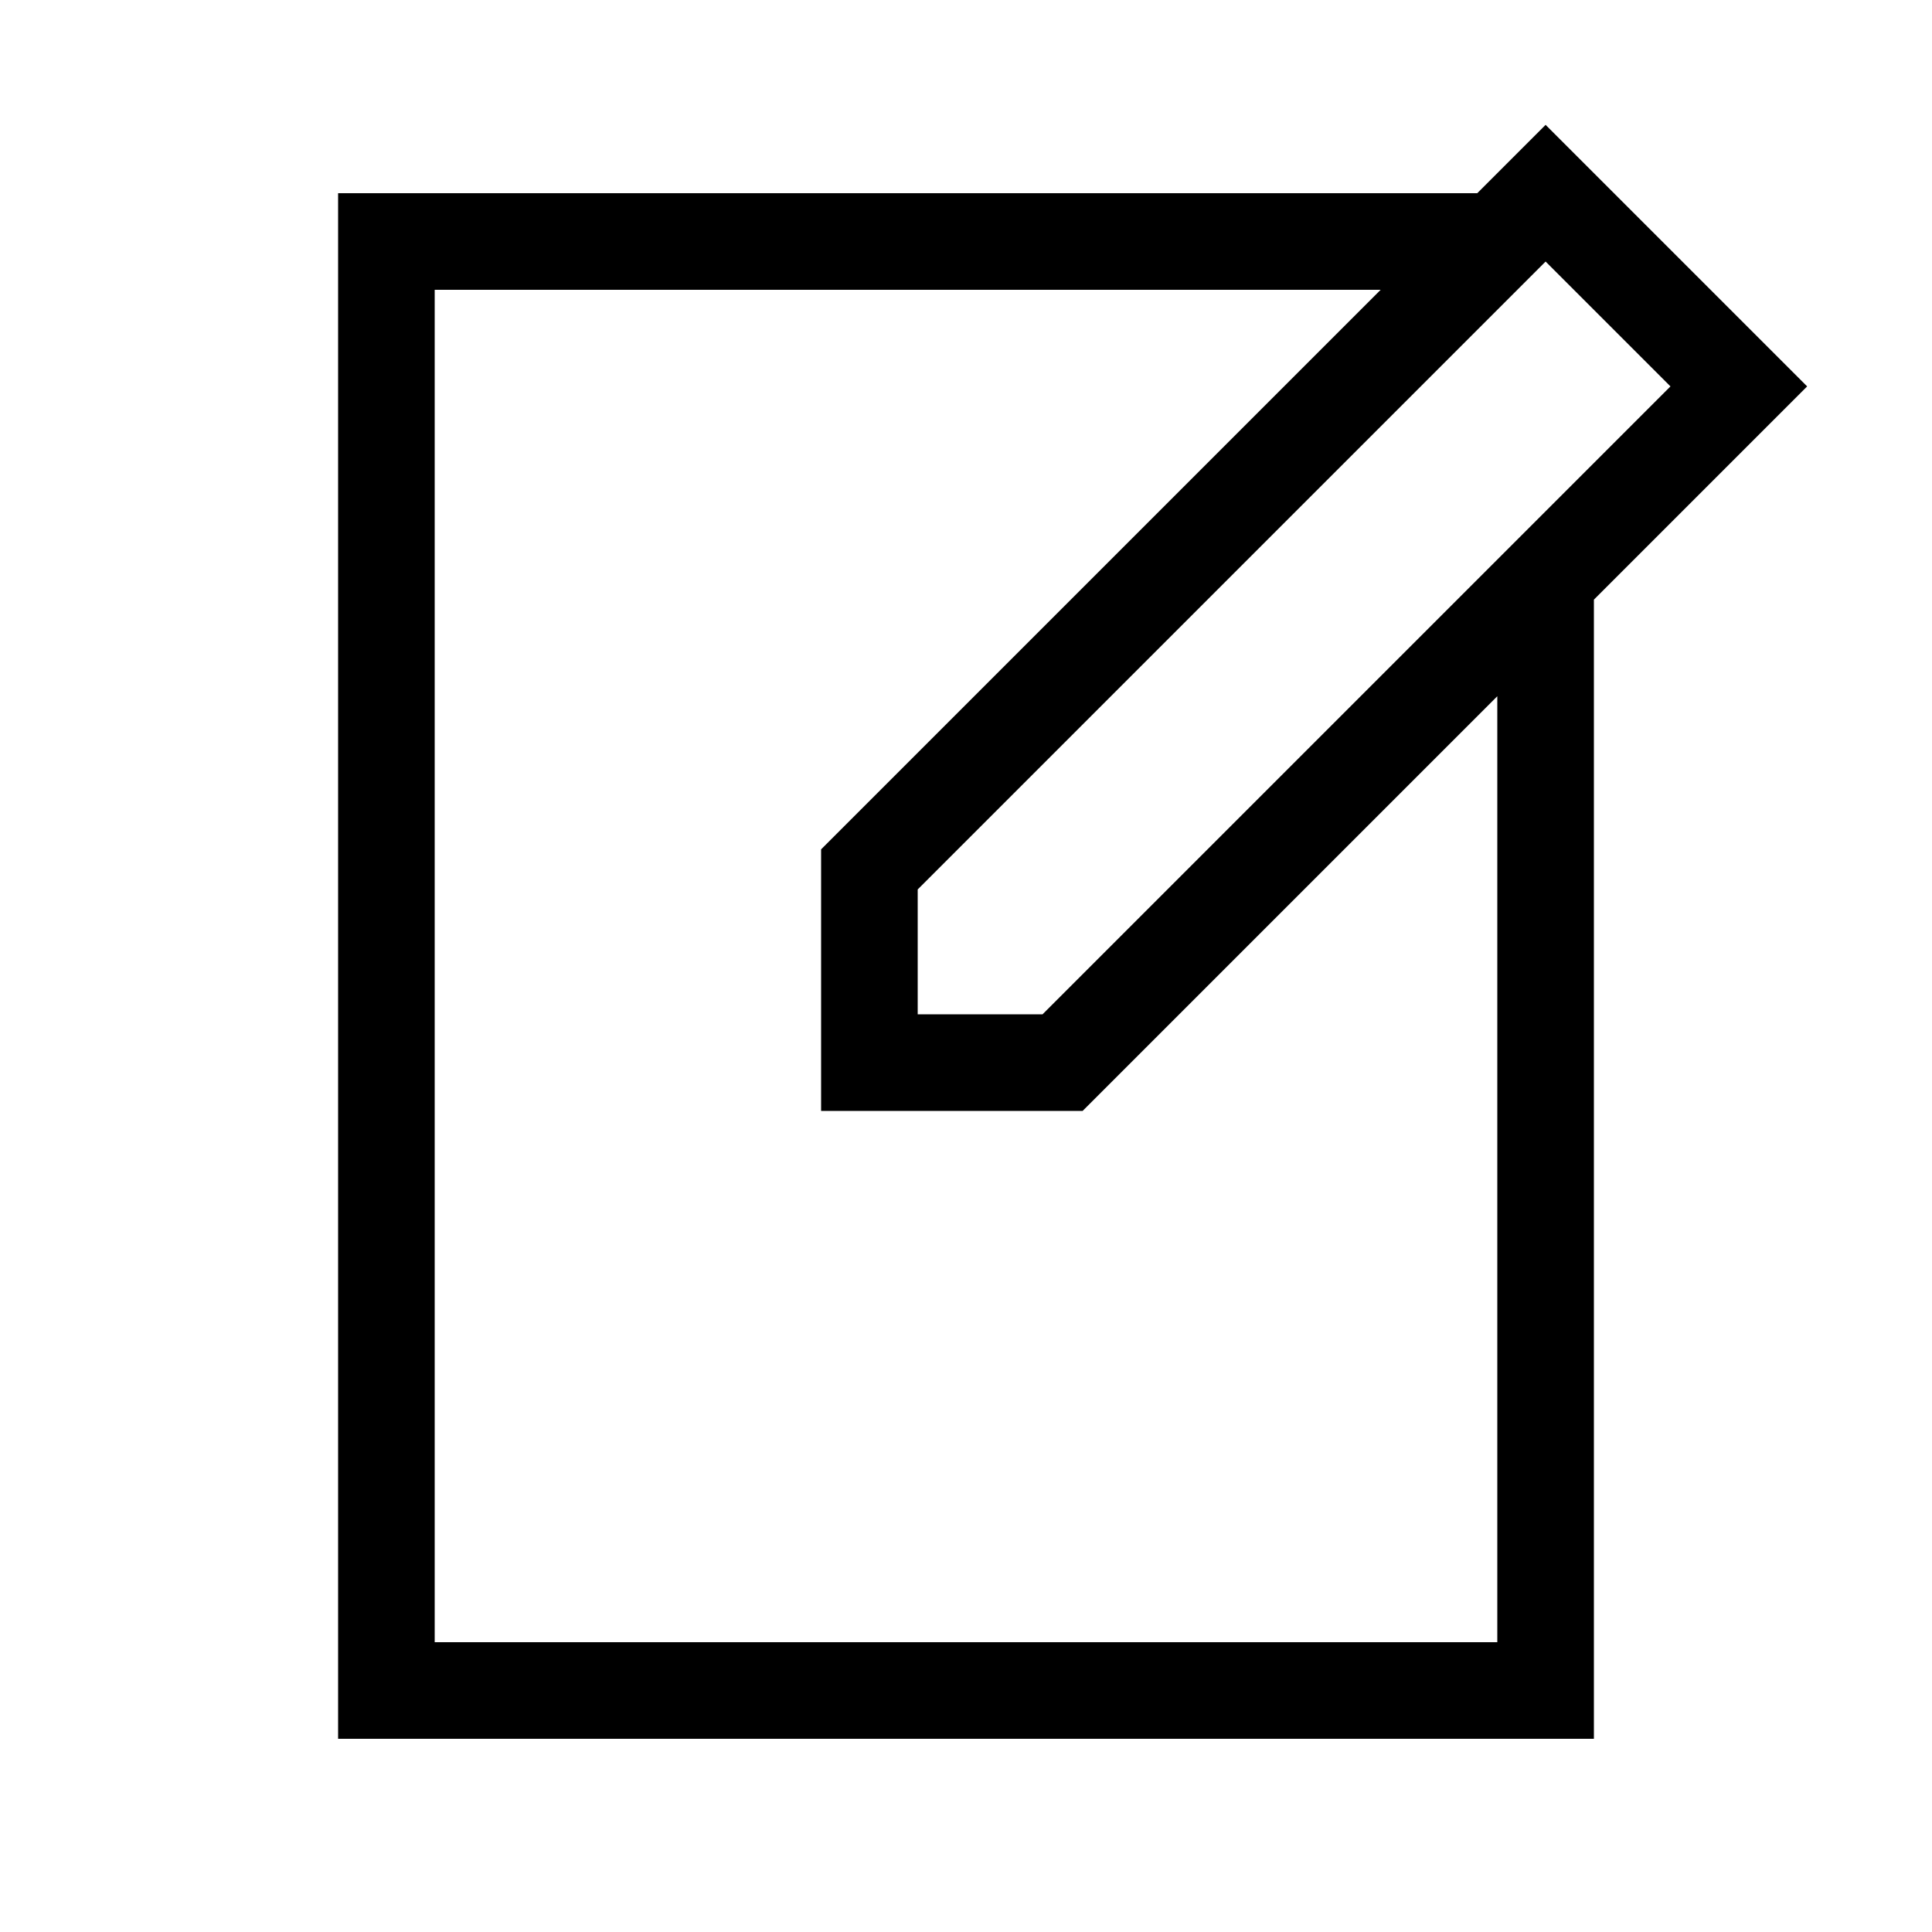 <svg id="Layer_5" data-name="Layer 5" xmlns="http://www.w3.org/2000/svg" viewBox="0 0 80 80"><path d="M74.83,16,64,5.17,61.17,8H14V72H66V24.83Zm-5.66,0-26,26H38V36.83l26-26ZM62,68H18V12H57.17L34,35.17V46H44.83L62,28.83Z"/></svg>